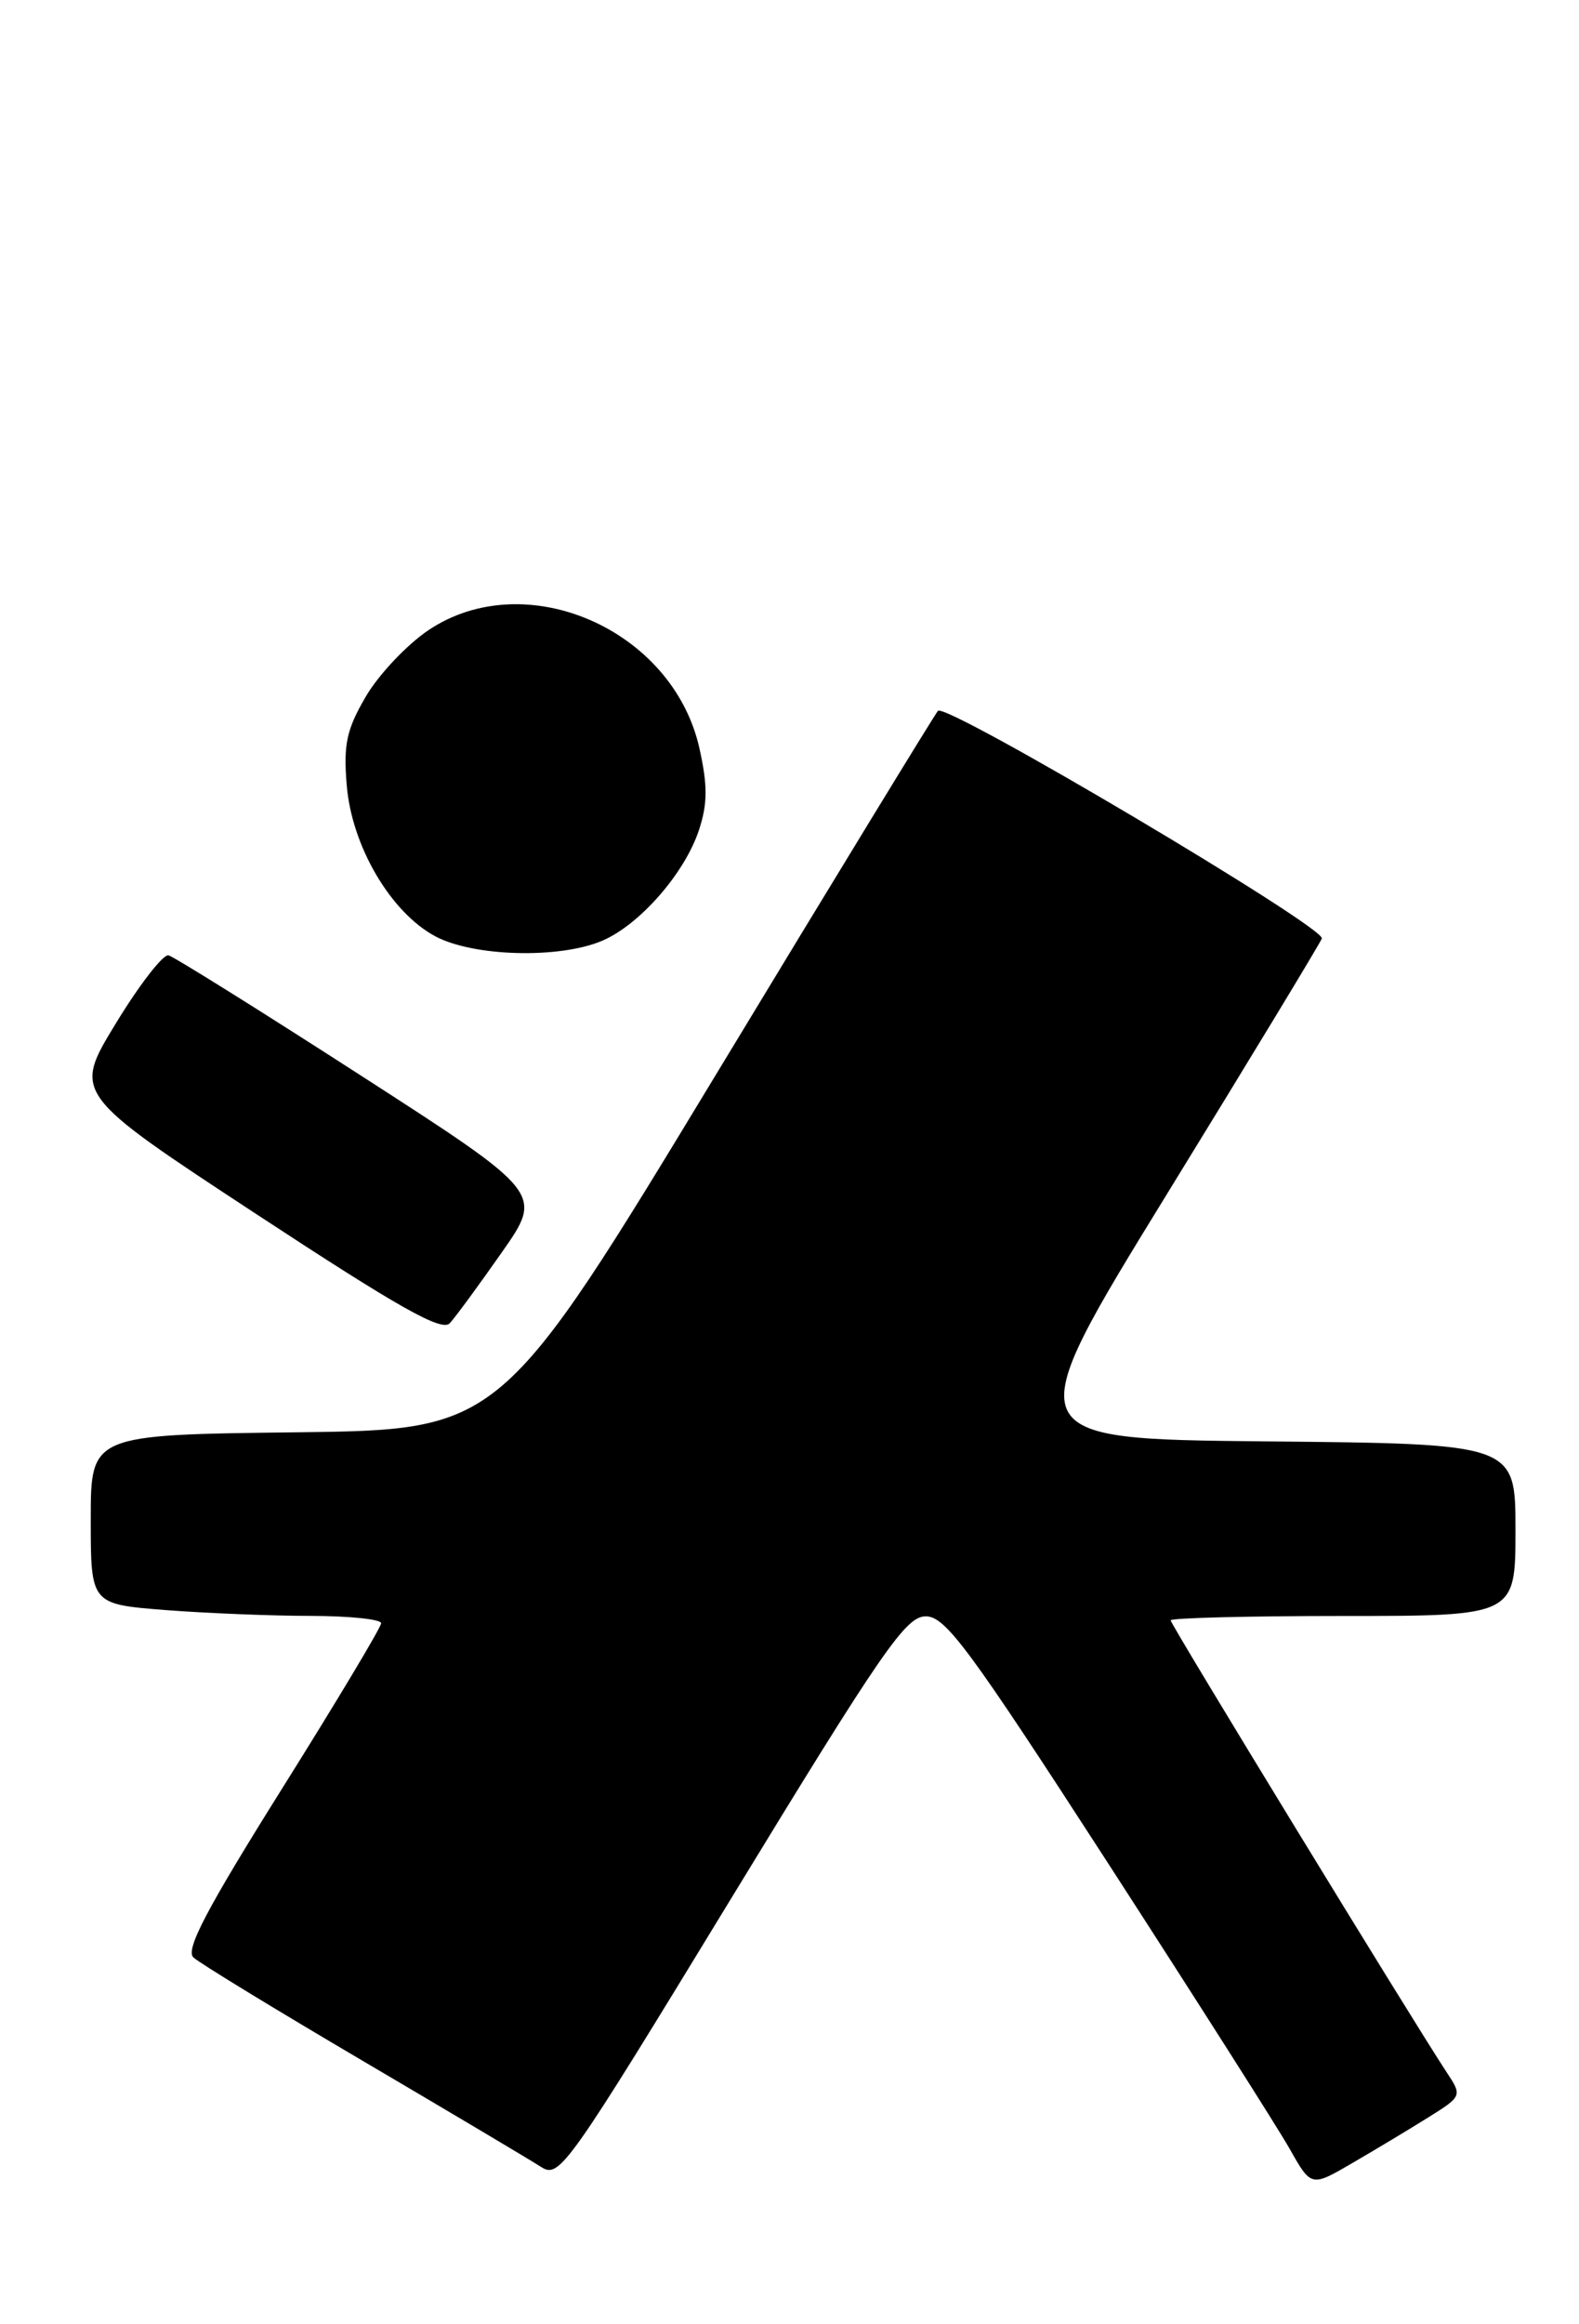 <?xml version="1.0" encoding="UTF-8" standalone="no"?>
<!DOCTYPE svg PUBLIC "-//W3C//DTD SVG 1.1//EN" "http://www.w3.org/Graphics/SVG/1.1/DTD/svg11.dtd" >
<svg xmlns="http://www.w3.org/2000/svg" xmlns:xlink="http://www.w3.org/1999/xlink" version="1.1" viewBox="0 0 174 256">
 <g >
 <path fill="currentColor"
d=" M 157.33 233.27 C 161.15 230.88 161.15 230.88 159.37 228.19 C 155.63 222.52 129.00 178.94 129.00 178.48 C 129.00 178.22 137.55 178.00 148.00 178.00 C 167.00 178.00 167.00 178.00 167.00 168.52 C 167.00 159.03 167.00 159.03 139.51 158.77 C 112.01 158.50 112.01 158.50 128.61 131.50 C 137.74 116.65 145.41 104.00 145.66 103.38 C 146.14 102.19 104.29 77.37 103.36 78.30 C 103.06 78.61 92.10 96.55 79.01 118.18 C 55.20 157.50 55.20 157.50 32.60 157.77 C 10.00 158.04 10.00 158.04 10.00 167.37 C 10.00 176.70 10.00 176.70 18.25 177.35 C 22.79 177.70 29.99 177.99 34.25 177.99 C 38.51 178.00 42.00 178.36 42.00 178.80 C 42.00 179.24 37.08 187.45 31.06 197.05 C 22.76 210.30 20.41 214.77 21.31 215.61 C 21.97 216.23 30.38 221.36 40.00 227.02 C 49.62 232.68 58.45 237.93 59.61 238.68 C 61.65 240.00 62.41 238.92 80.61 209.05 C 97.24 181.77 99.80 178.06 102.00 178.04 C 104.18 178.02 106.75 181.50 122.12 205.26 C 131.81 220.24 140.81 234.39 142.12 236.70 C 144.49 240.90 144.49 240.90 148.99 238.28 C 151.47 236.84 155.22 234.59 157.33 233.27 Z  M 55.29 137.96 C 59.87 131.43 59.87 131.43 39.75 118.46 C 28.69 111.33 19.16 105.38 18.57 105.23 C 17.98 105.09 15.37 108.45 12.77 112.72 C 8.04 120.47 8.04 120.47 28.24 133.73 C 44.01 144.08 48.69 146.72 49.57 145.75 C 50.20 145.06 52.77 141.56 55.29 137.96 Z  M 66.30 103.65 C 70.44 101.92 75.44 96.22 77.02 91.44 C 77.98 88.52 77.99 86.54 77.07 82.41 C 74.13 69.29 57.87 62.23 47.19 69.43 C 44.82 71.03 41.73 74.31 40.32 76.71 C 38.19 80.35 37.83 81.99 38.21 86.50 C 38.76 93.21 43.06 100.52 47.98 103.14 C 52.16 105.37 61.56 105.63 66.30 103.65 Z "/>
</g>
</svg>